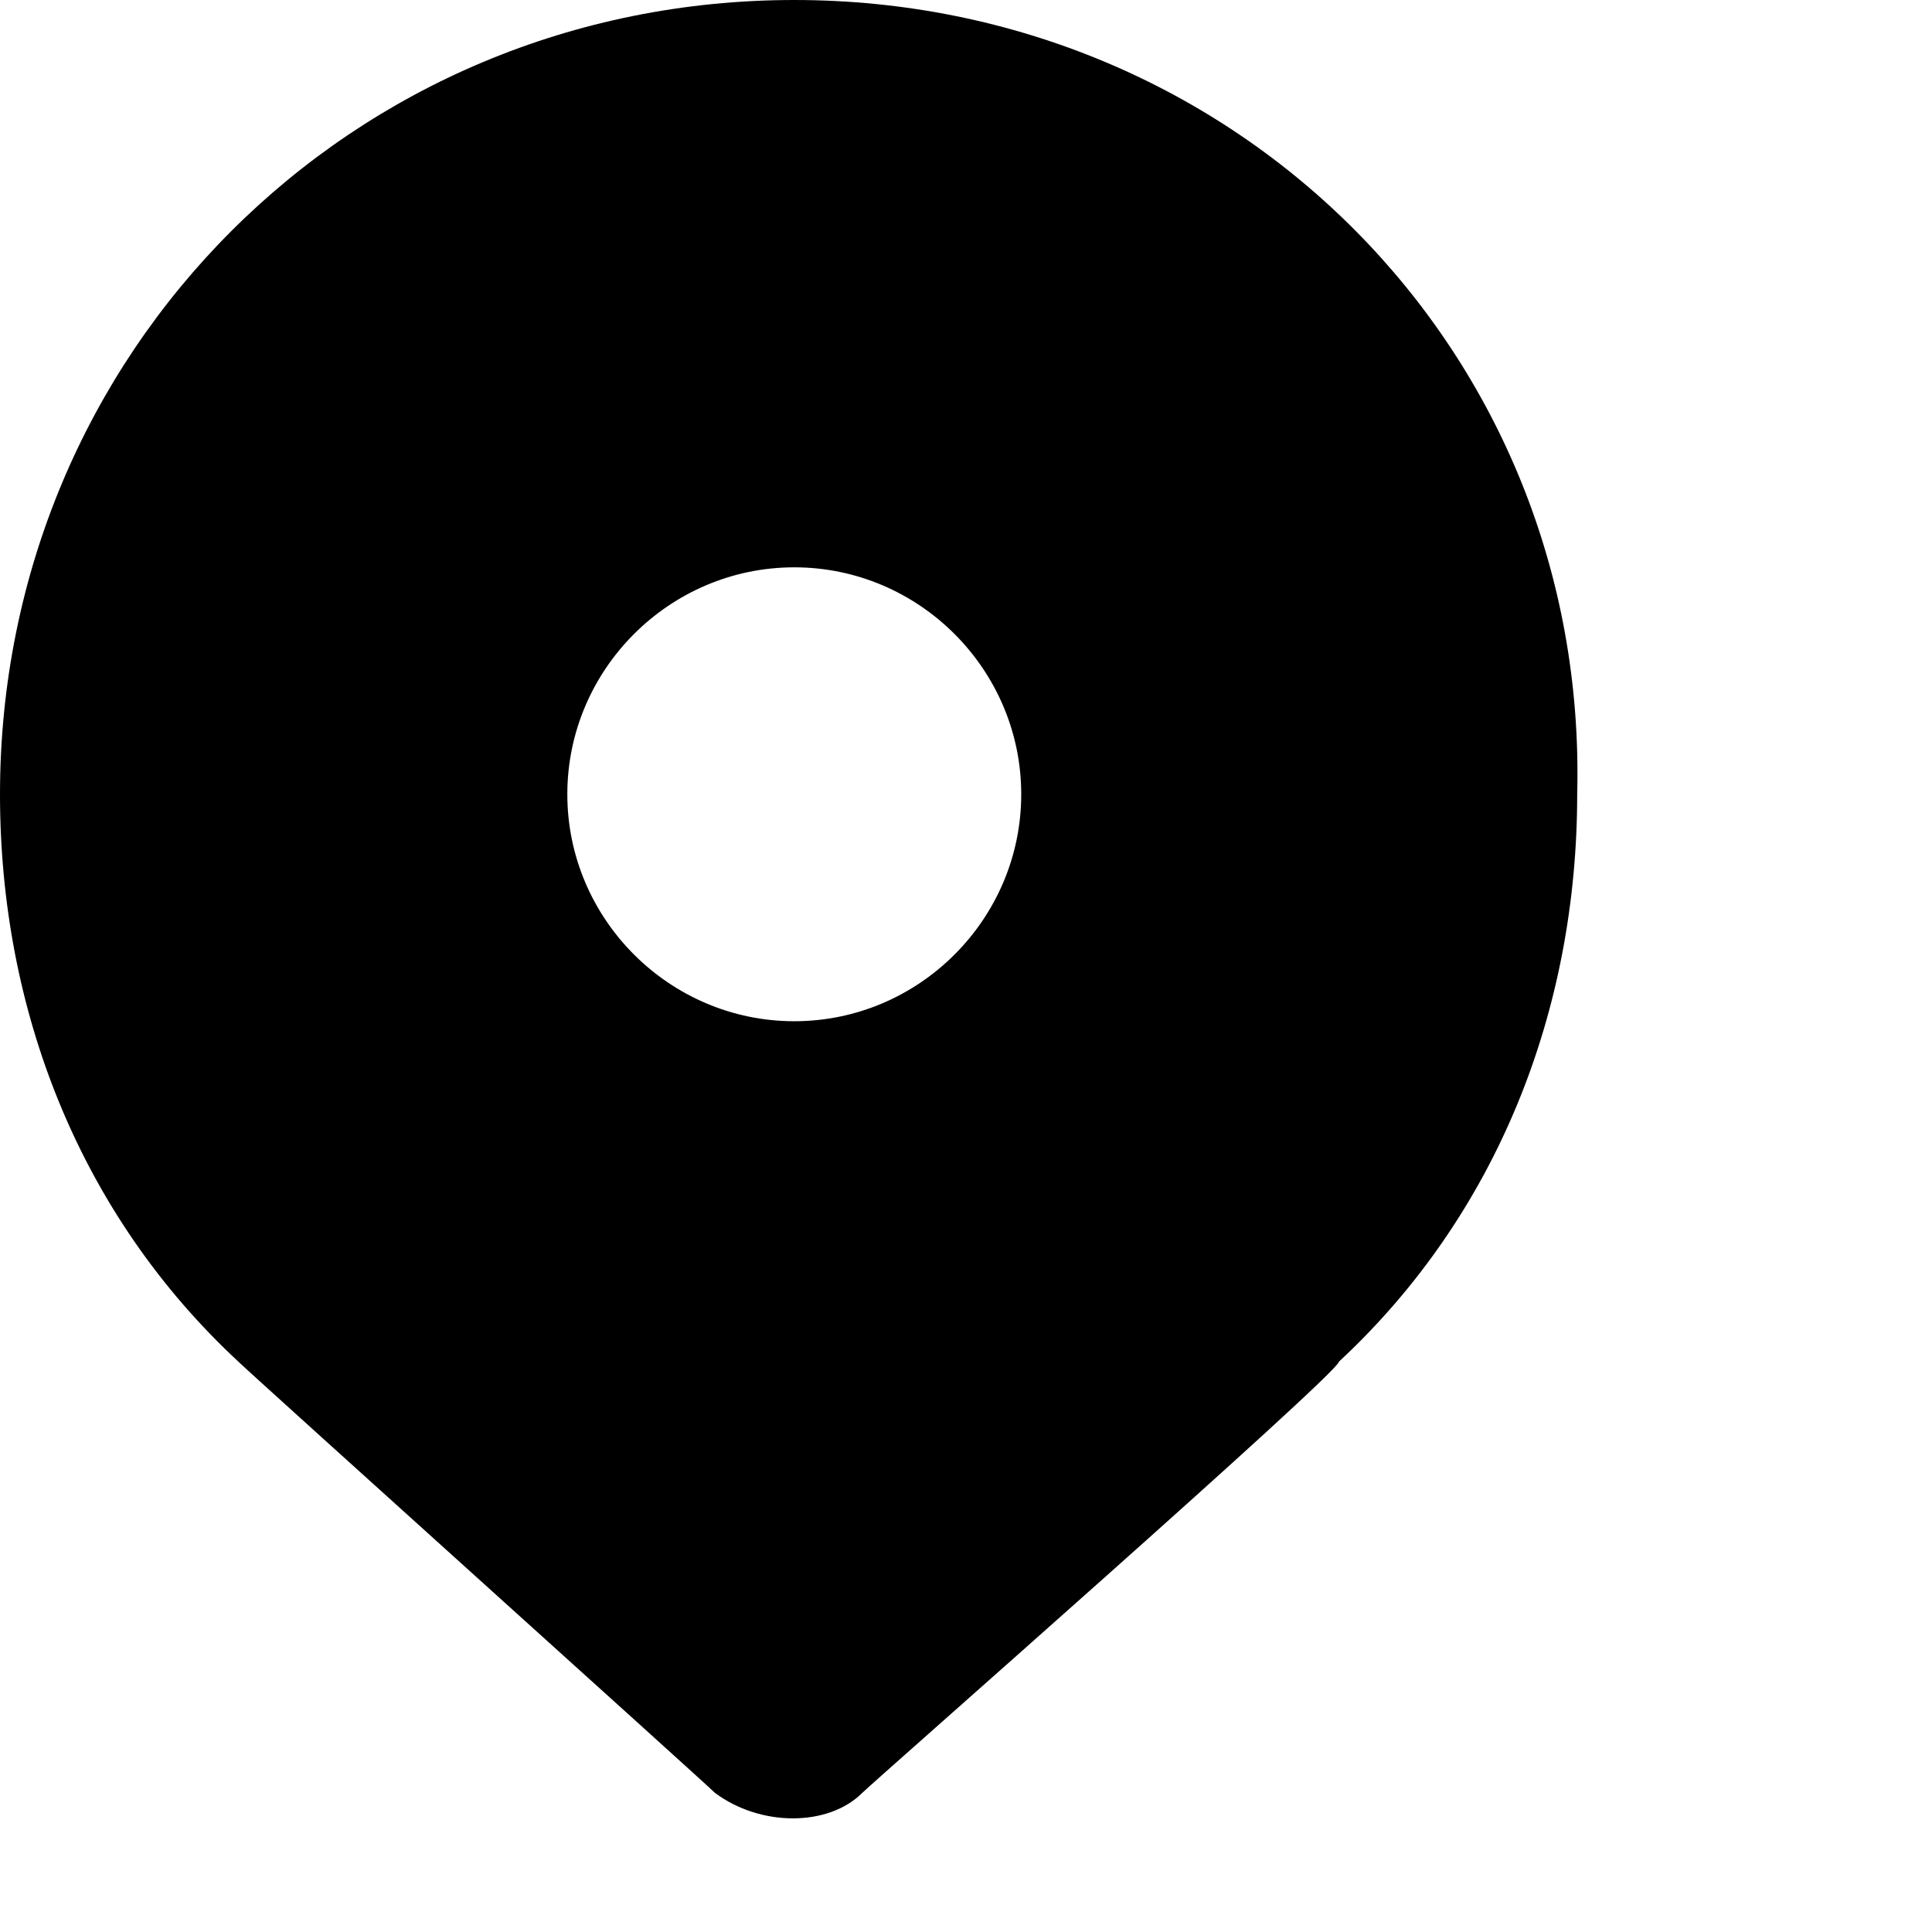 <svg width="20" height="20" viewBox="0 0 17 17" fill="none" xmlns="http://www.w3.org/2000/svg">
<path d="M6.989 0C3.095 0 0 3.095 0 6.989C0 8.886 0.699 10.683 2.097 11.981C2.197 12.081 6.19 15.675 6.29 15.775C6.69 16.075 7.289 16.075 7.588 15.775C7.688 15.675 11.782 12.081 11.782 11.981C13.179 10.683 13.878 8.886 13.878 6.989C13.978 3.095 10.883 0 6.989 0ZM6.989 8.986C5.891 8.986 4.992 8.087 4.992 6.989C4.992 5.891 5.891 4.992 6.989 4.992C8.087 4.992 8.986 5.891 8.986 6.989C8.986 8.087 8.087 8.986 6.989 8.986Z" fill="#000"/>
</svg>
